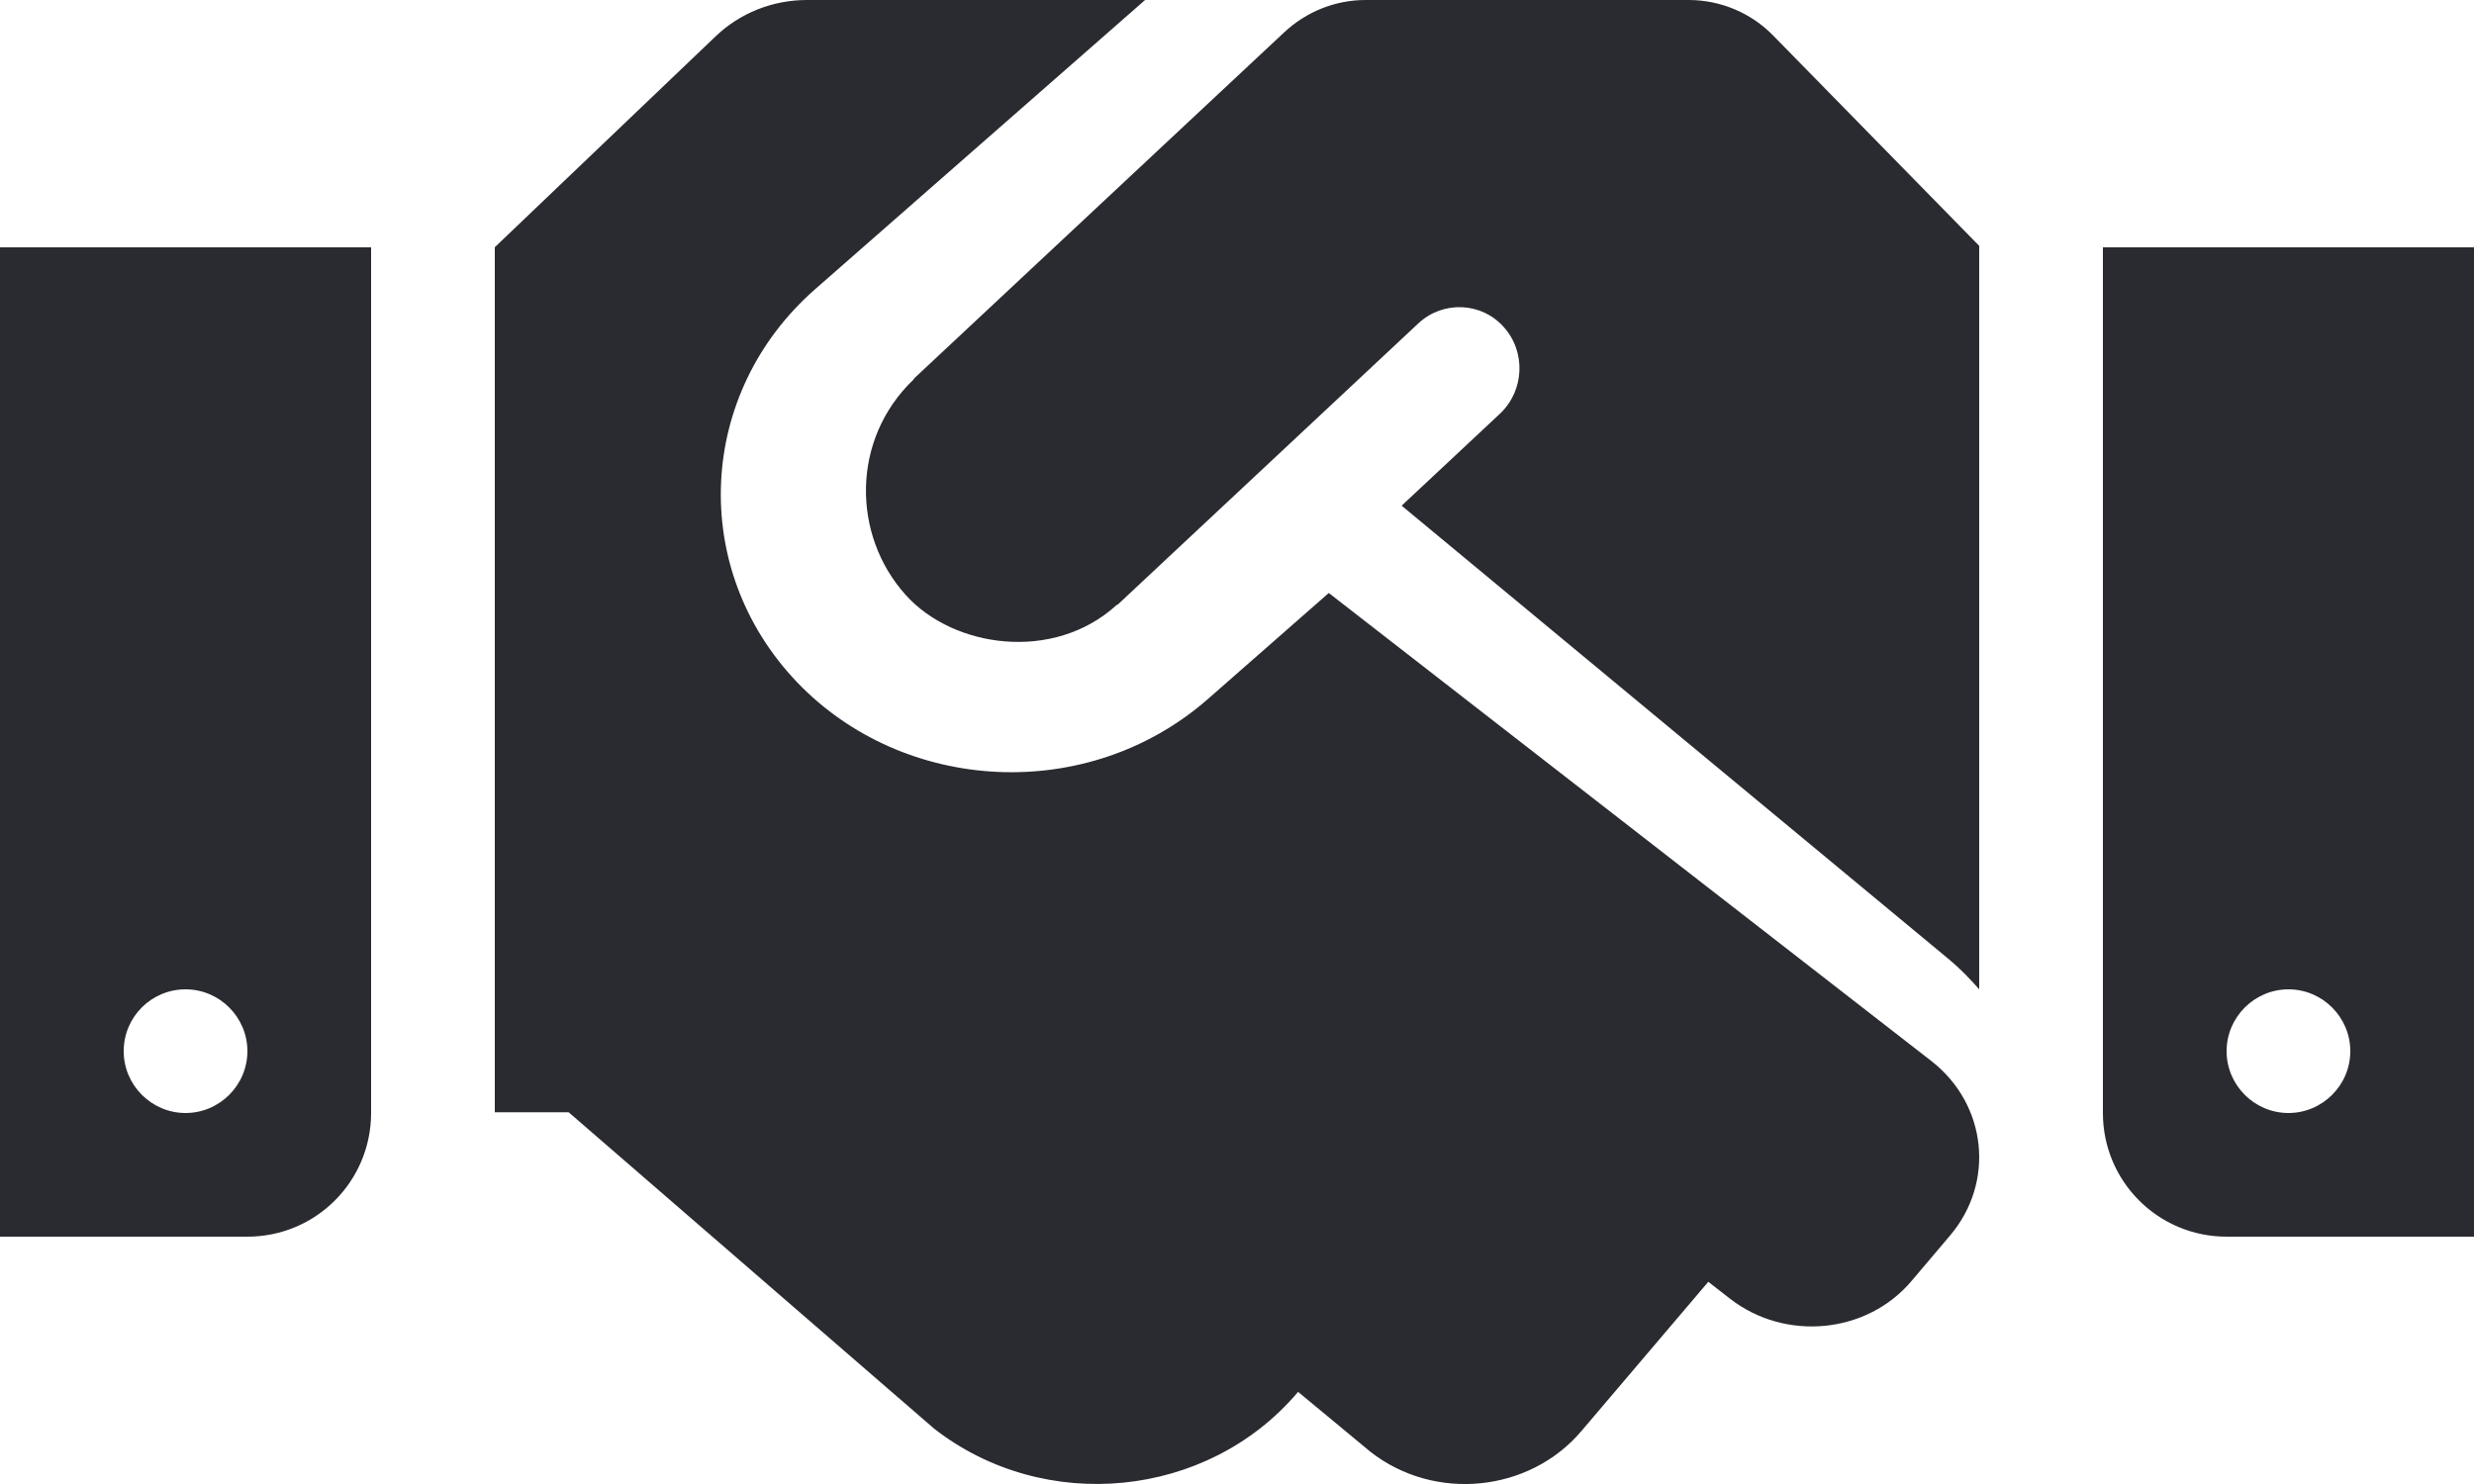 <?xml version="1.0" encoding="UTF-8"?>
<svg width="20px" height="12px" viewBox="0 0 20 12" version="1.1" xmlns="http://www.w3.org/2000/svg" xmlns:xlink="http://www.w3.org/1999/xlink">
    <!-- Generator: Sketch 59 (86127) - https://sketch.com -->
    <title>career-opportunities</title>
    <desc>Created with Sketch.</desc>
    <g id="approved" stroke="none" stroke-width="1" fill="none" fill-rule="evenodd">
        <g id="1.1-landing-screen-copy" transform="translate(-24, -1470)" fill="#2A2B30" fill-rule="nonzero">
            <path d="M37.652,1470 L35.039,1470 C34.796,1470 34.562,1470.093 34.382,1470.261 L31.393,1473.057 C31.39,1473.06 31.387,1473.066 31.384,1473.07 C30.879,1473.554 30.888,1474.328 31.32,1474.809 C31.706,1475.241 32.518,1475.356 33.026,1474.893 C33.029,1474.89 33.035,1474.89 33.038,1474.887 L35.468,1472.613 C35.666,1472.43 35.976,1472.442 36.156,1472.644 C36.338,1472.846 36.323,1473.16 36.125,1473.346 L35.331,1474.089 L39.76,1477.761 C39.848,1477.835 39.927,1477.916 40,1478 L40,1471.988 L38.339,1470.292 C38.16,1470.106 37.911,1470 37.652,1470 Z M41,1472 L41,1479 C41,1479.553 41.447,1480 42,1480 L44,1480 L44,1472 L41,1472 Z M42.5,1479 C42.225,1479 42,1478.775 42,1478.5 C42,1478.225 42.225,1478 42.5,1478 C42.775,1478 43,1478.225 43,1478.5 C43,1478.775 42.775,1479 42.5,1479 Z M24,1480 L26,1480 C26.553,1480 27,1479.553 27,1478.999 L27,1472 L24,1472 L24,1480 Z M25.5,1478 C25.775,1478 26,1478.225 26,1478.5 C26,1478.775 25.775,1479 25.5,1479 C25.225,1479 25,1478.775 25,1478.5 C25,1478.222 25.225,1478 25.5,1478 Z M39.615,1478.581 L34.742,1474.795 L33.763,1475.654 C32.794,1476.501 31.309,1476.42 30.444,1475.517 C29.566,1474.598 29.635,1473.177 30.588,1472.34 L33.257,1470 L30.523,1470 C30.245,1470 29.981,1470.106 29.785,1470.294 L28,1471.999 L28,1478.994 L28.597,1478.994 L31.551,1481.552 C32.445,1482.249 33.76,1482.117 34.488,1481.262 L34.494,1481.255 L35.078,1481.739 C35.597,1482.146 36.364,1482.068 36.785,1481.571 L37.81,1480.365 L37.986,1480.502 C38.433,1480.849 39.093,1480.787 39.455,1480.356 L39.765,1479.99 C40.13,1479.559 40.062,1478.931 39.615,1478.581 L39.615,1478.581 Z" id="career-opportunities"></path>
        </g>
    </g>
</svg>